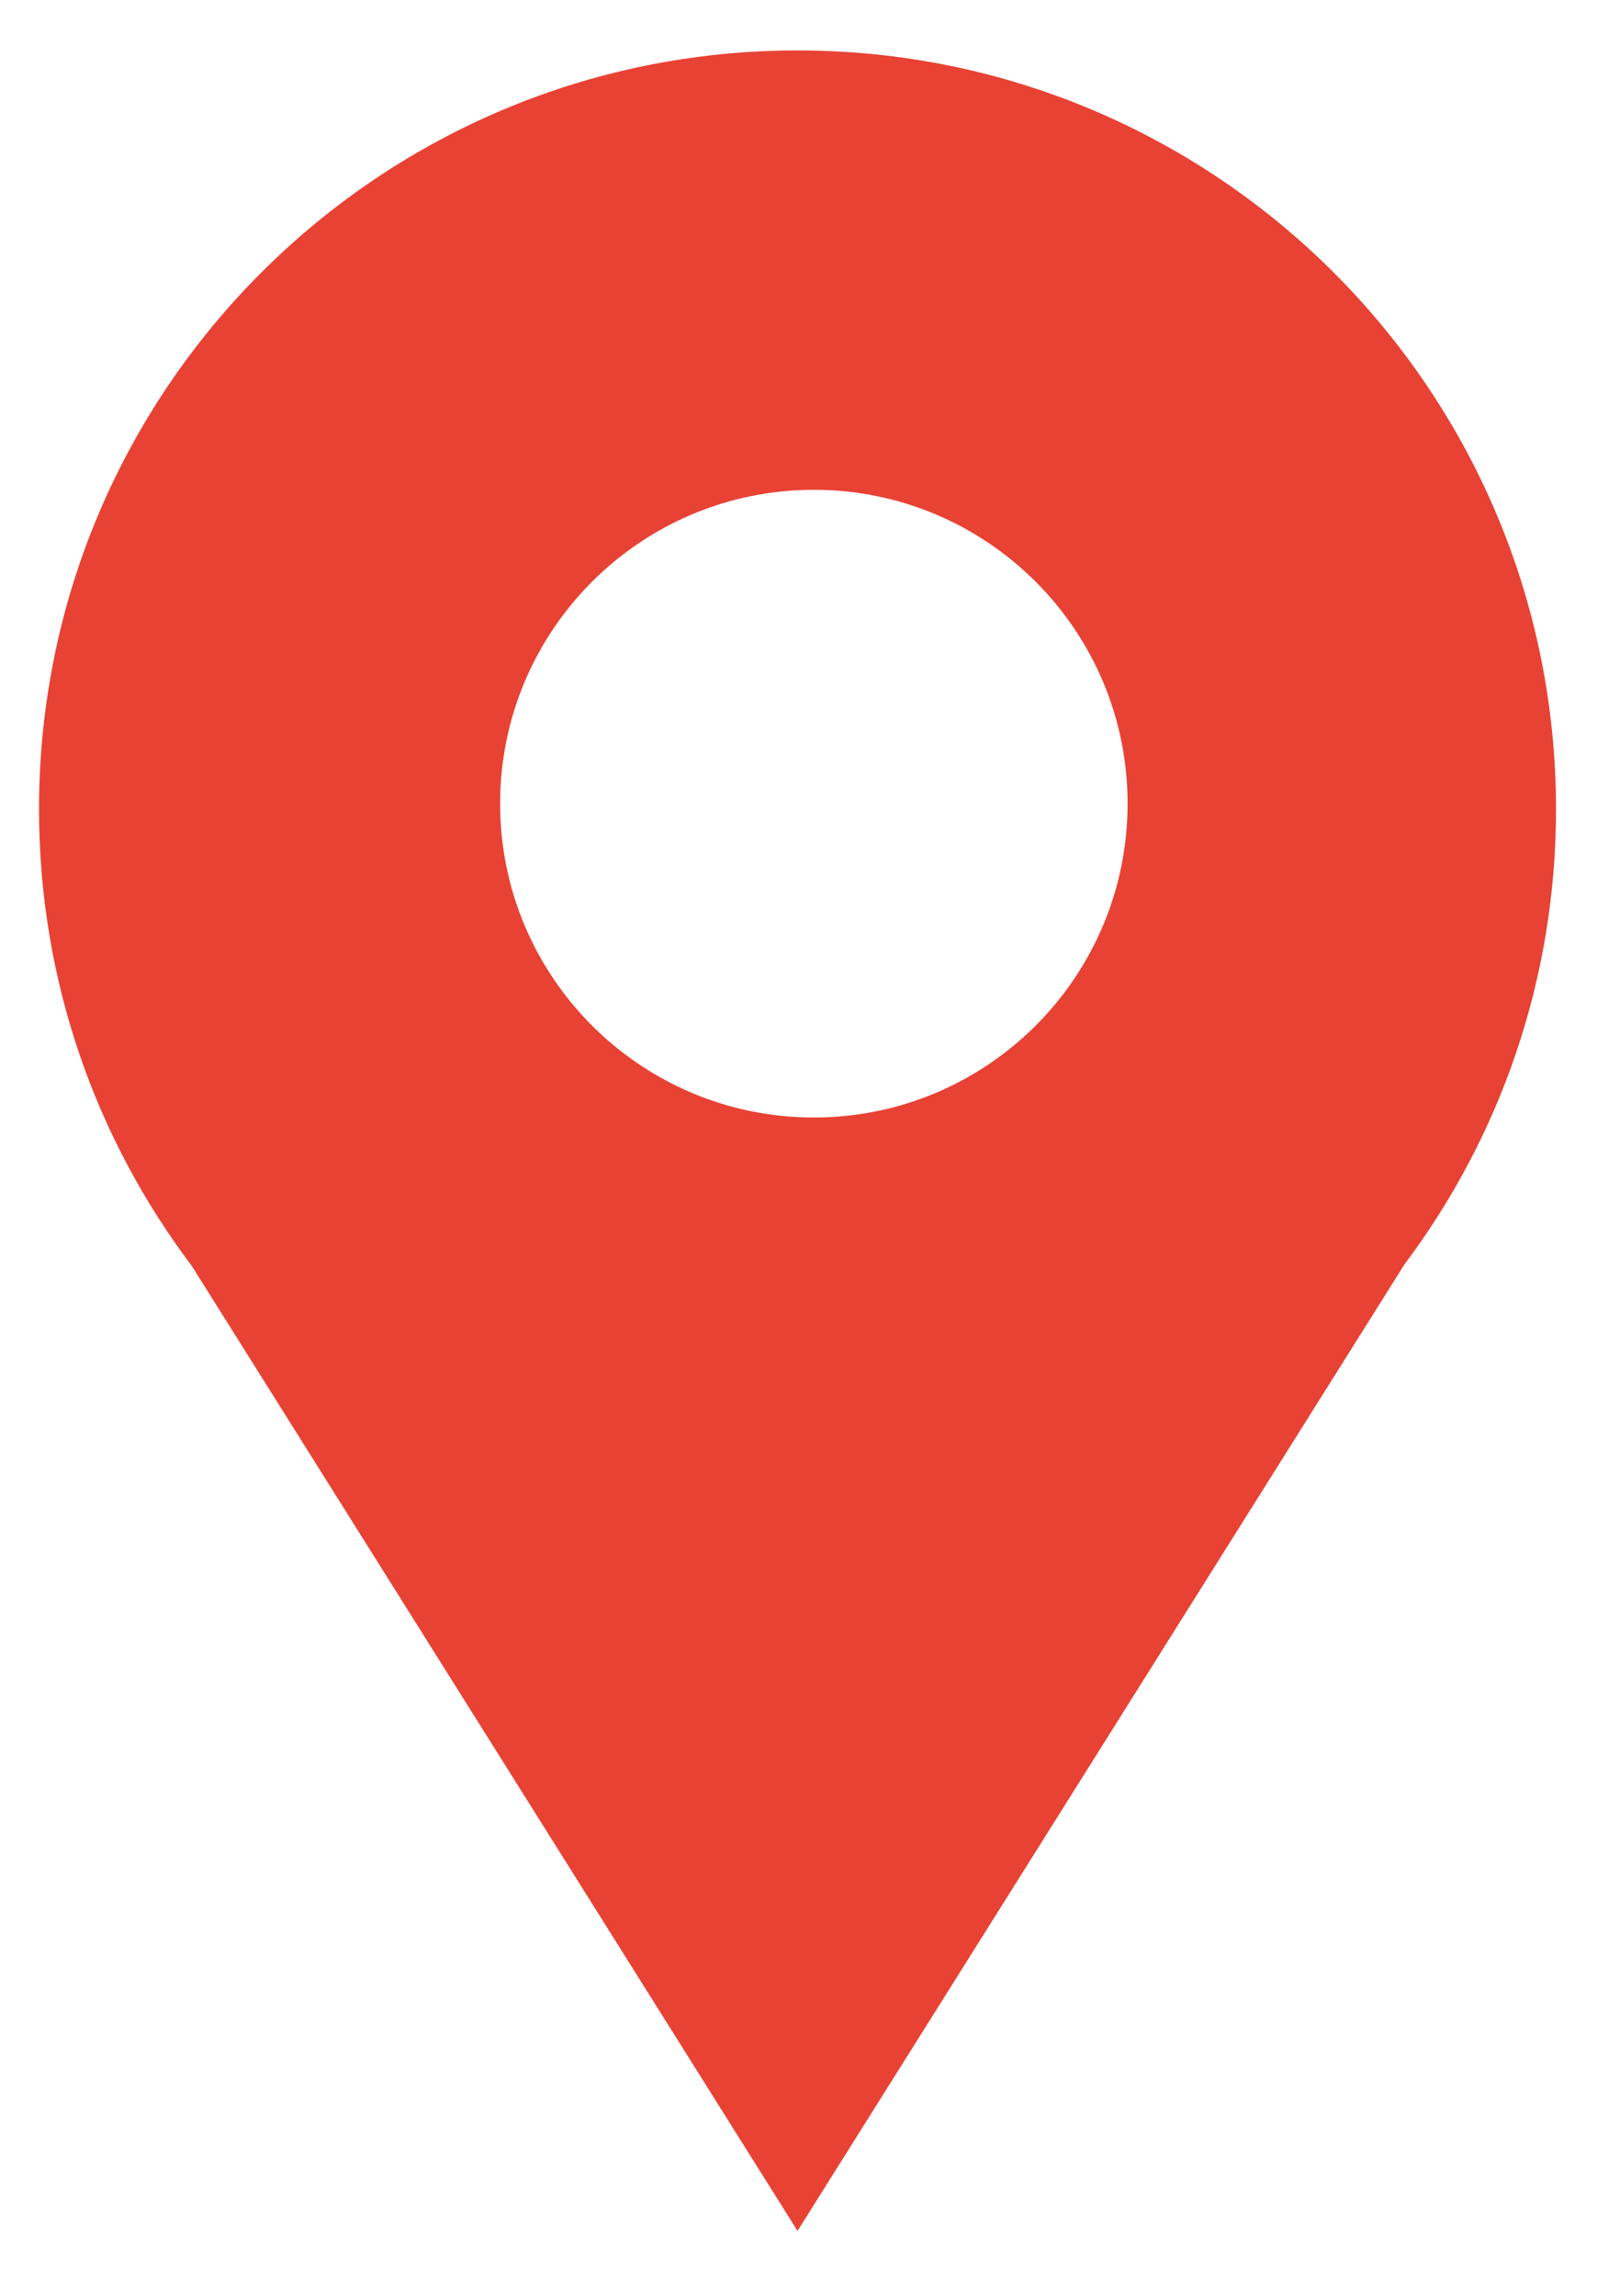 <svg width="24" height="34" viewBox="0 0 24 34" fill="none" xmlns="http://www.w3.org/2000/svg">
<path fill-rule="evenodd" clip-rule="evenodd" d="M20.807 18.725C22.217 16.847 23.052 14.513 23.052 11.984C23.052 5.778 18.021 0.747 11.815 0.747C5.609 0.747 0.578 5.778 0.578 11.984C0.578 14.524 1.421 16.867 2.842 18.749L11.815 33.039L20.807 18.725ZM16.705 11.902C16.705 14.469 14.624 16.55 12.057 16.55C9.49 16.55 7.409 14.469 7.409 11.902C7.409 9.335 9.49 7.254 12.057 7.254C14.624 7.254 16.705 9.335 16.705 11.902Z" fill="#e84234"/>
</svg>
